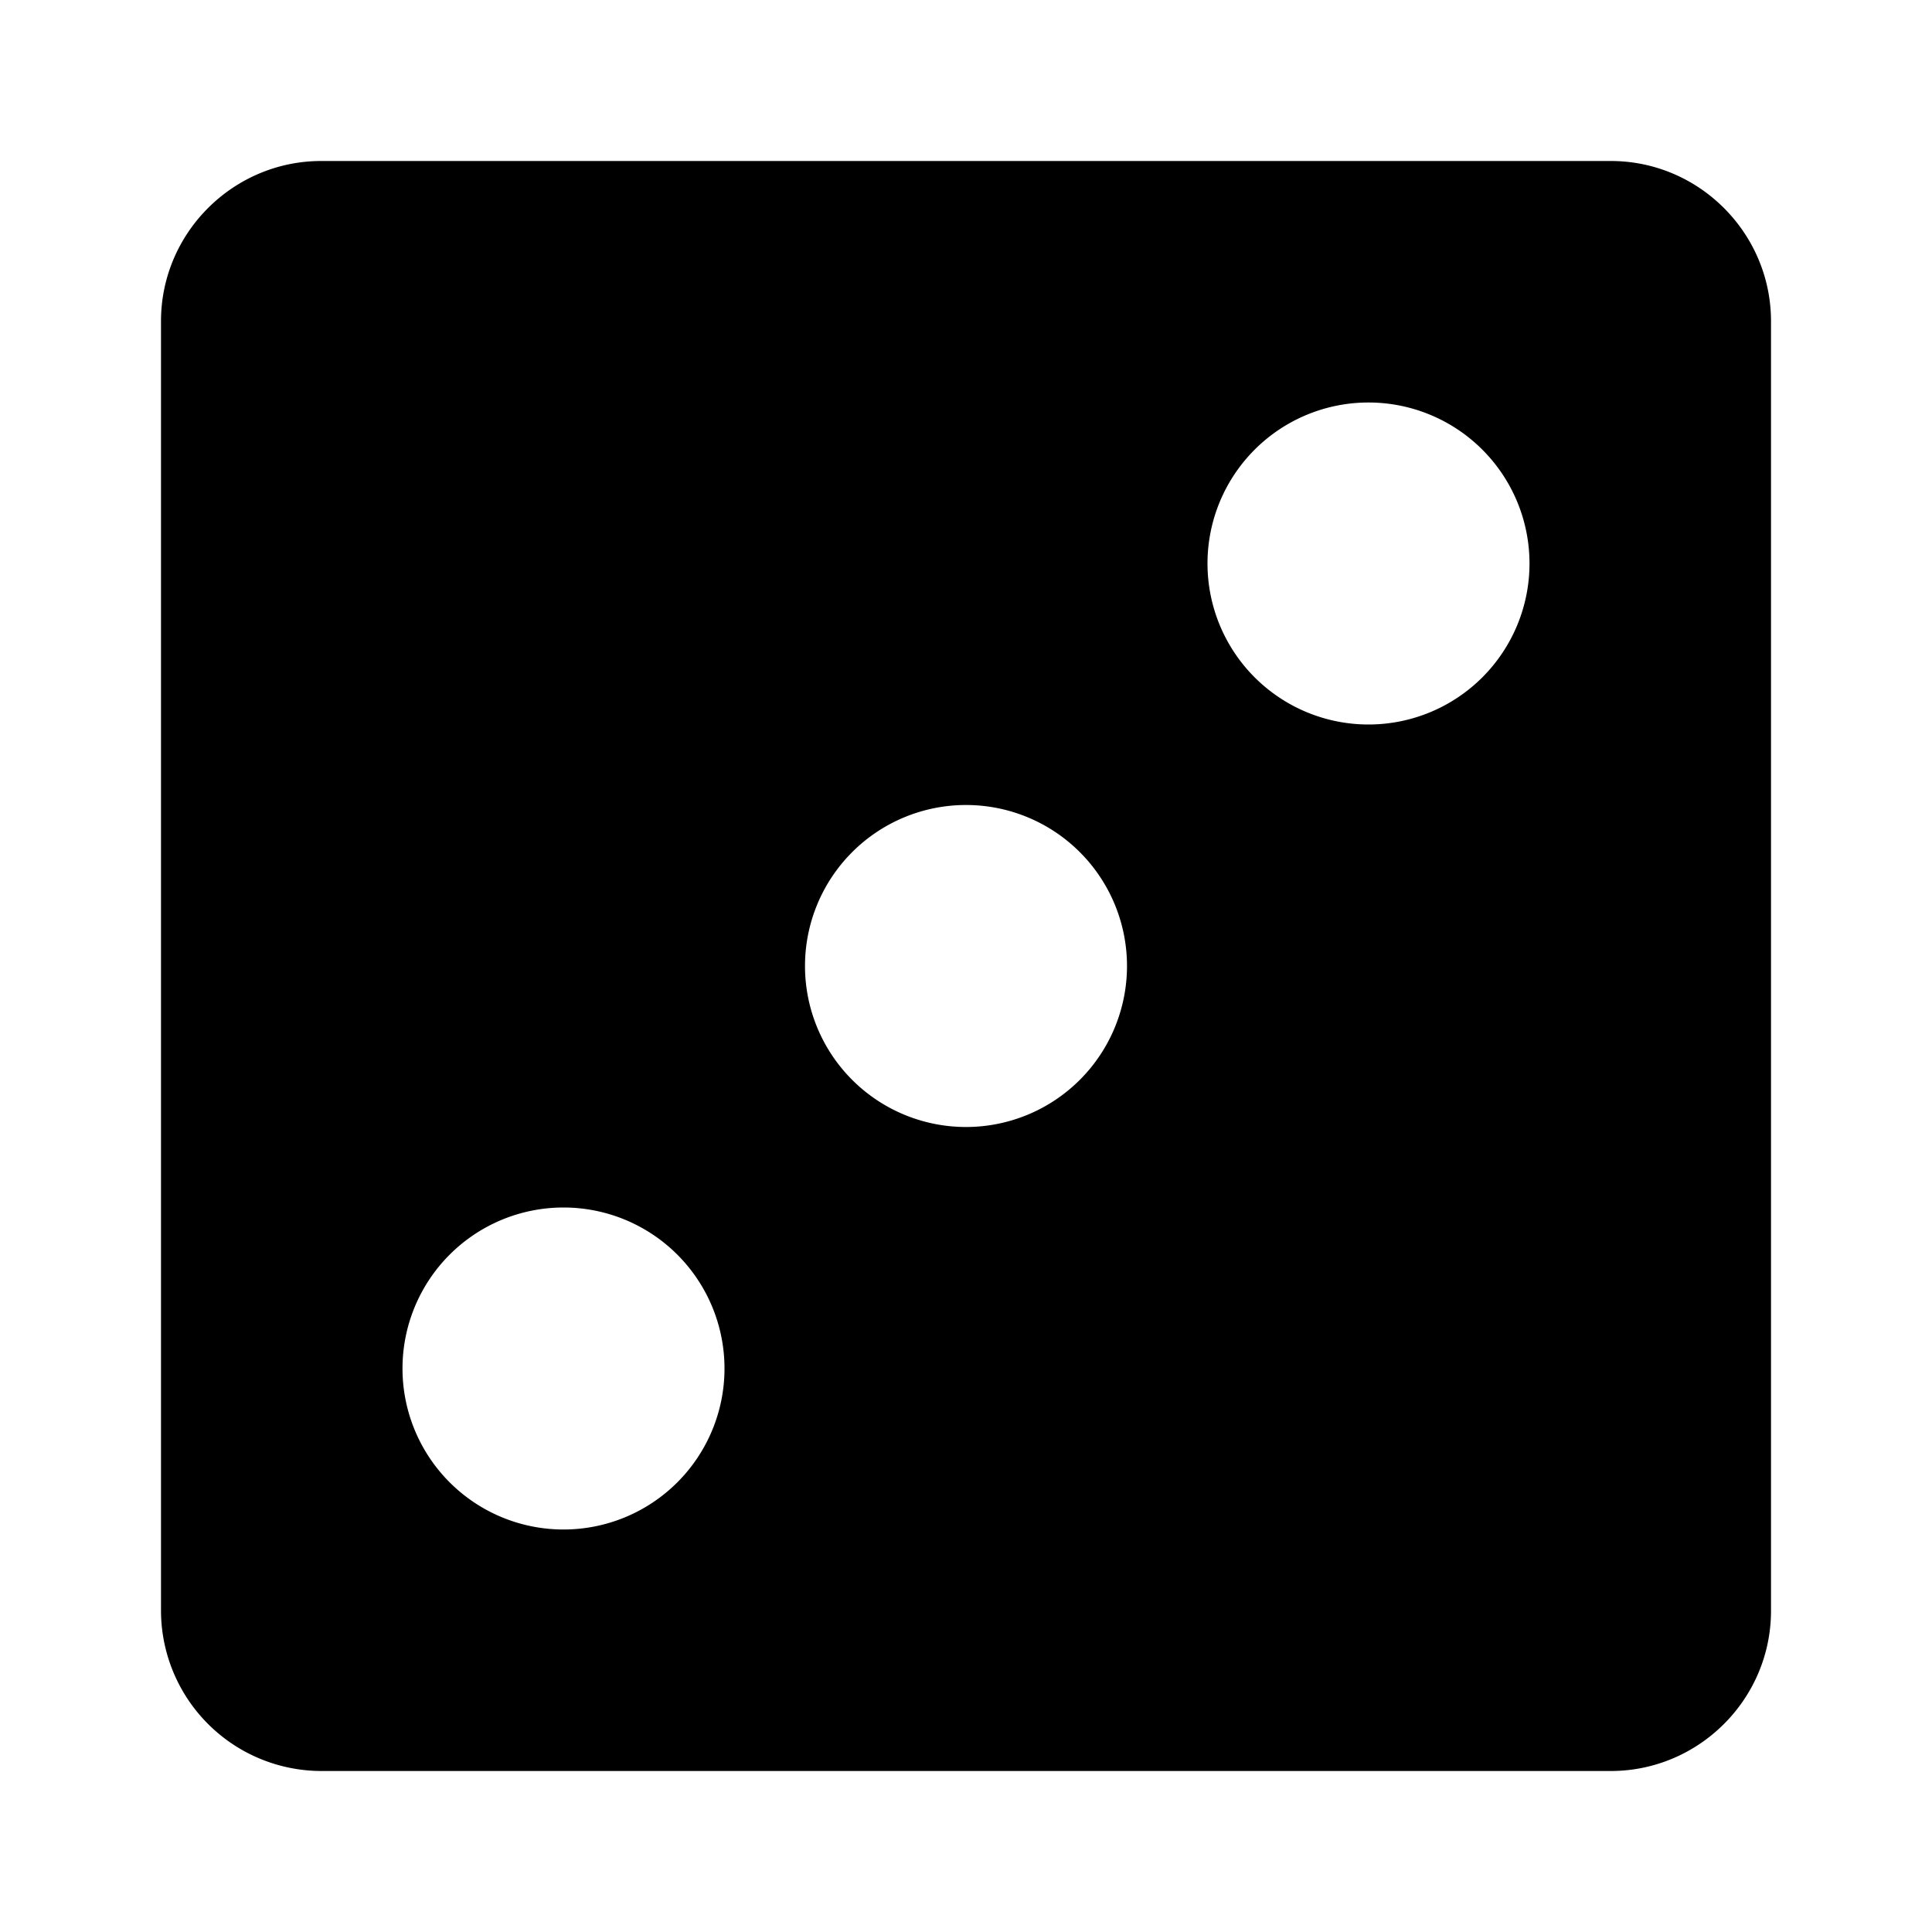 <svg width="24" height="24" viewBox="0 0 24 24" xmlns="http://www.w3.org/2000/svg"><title>solid-small-dot-d6-3</title><path d="M2 3.99C2 2.892 2.898 2 3.99 2h16.02C21.108 2 22 2.898 22 3.99v16.02c0 1.099-.898 1.99-1.99 1.99H3.99A1.995 1.995 0 0 1 2 20.01V3.99zM7 19a2 2 0 1 0 0-4 2 2 0 0 0 0 4zM17 9a2 2 0 1 0 0-4 2 2 0 0 0 0 4zm-5 5a2 2 0 1 0 0-4 2 2 0 0 0 0 4z" fill-rule="evenodd"/></svg>